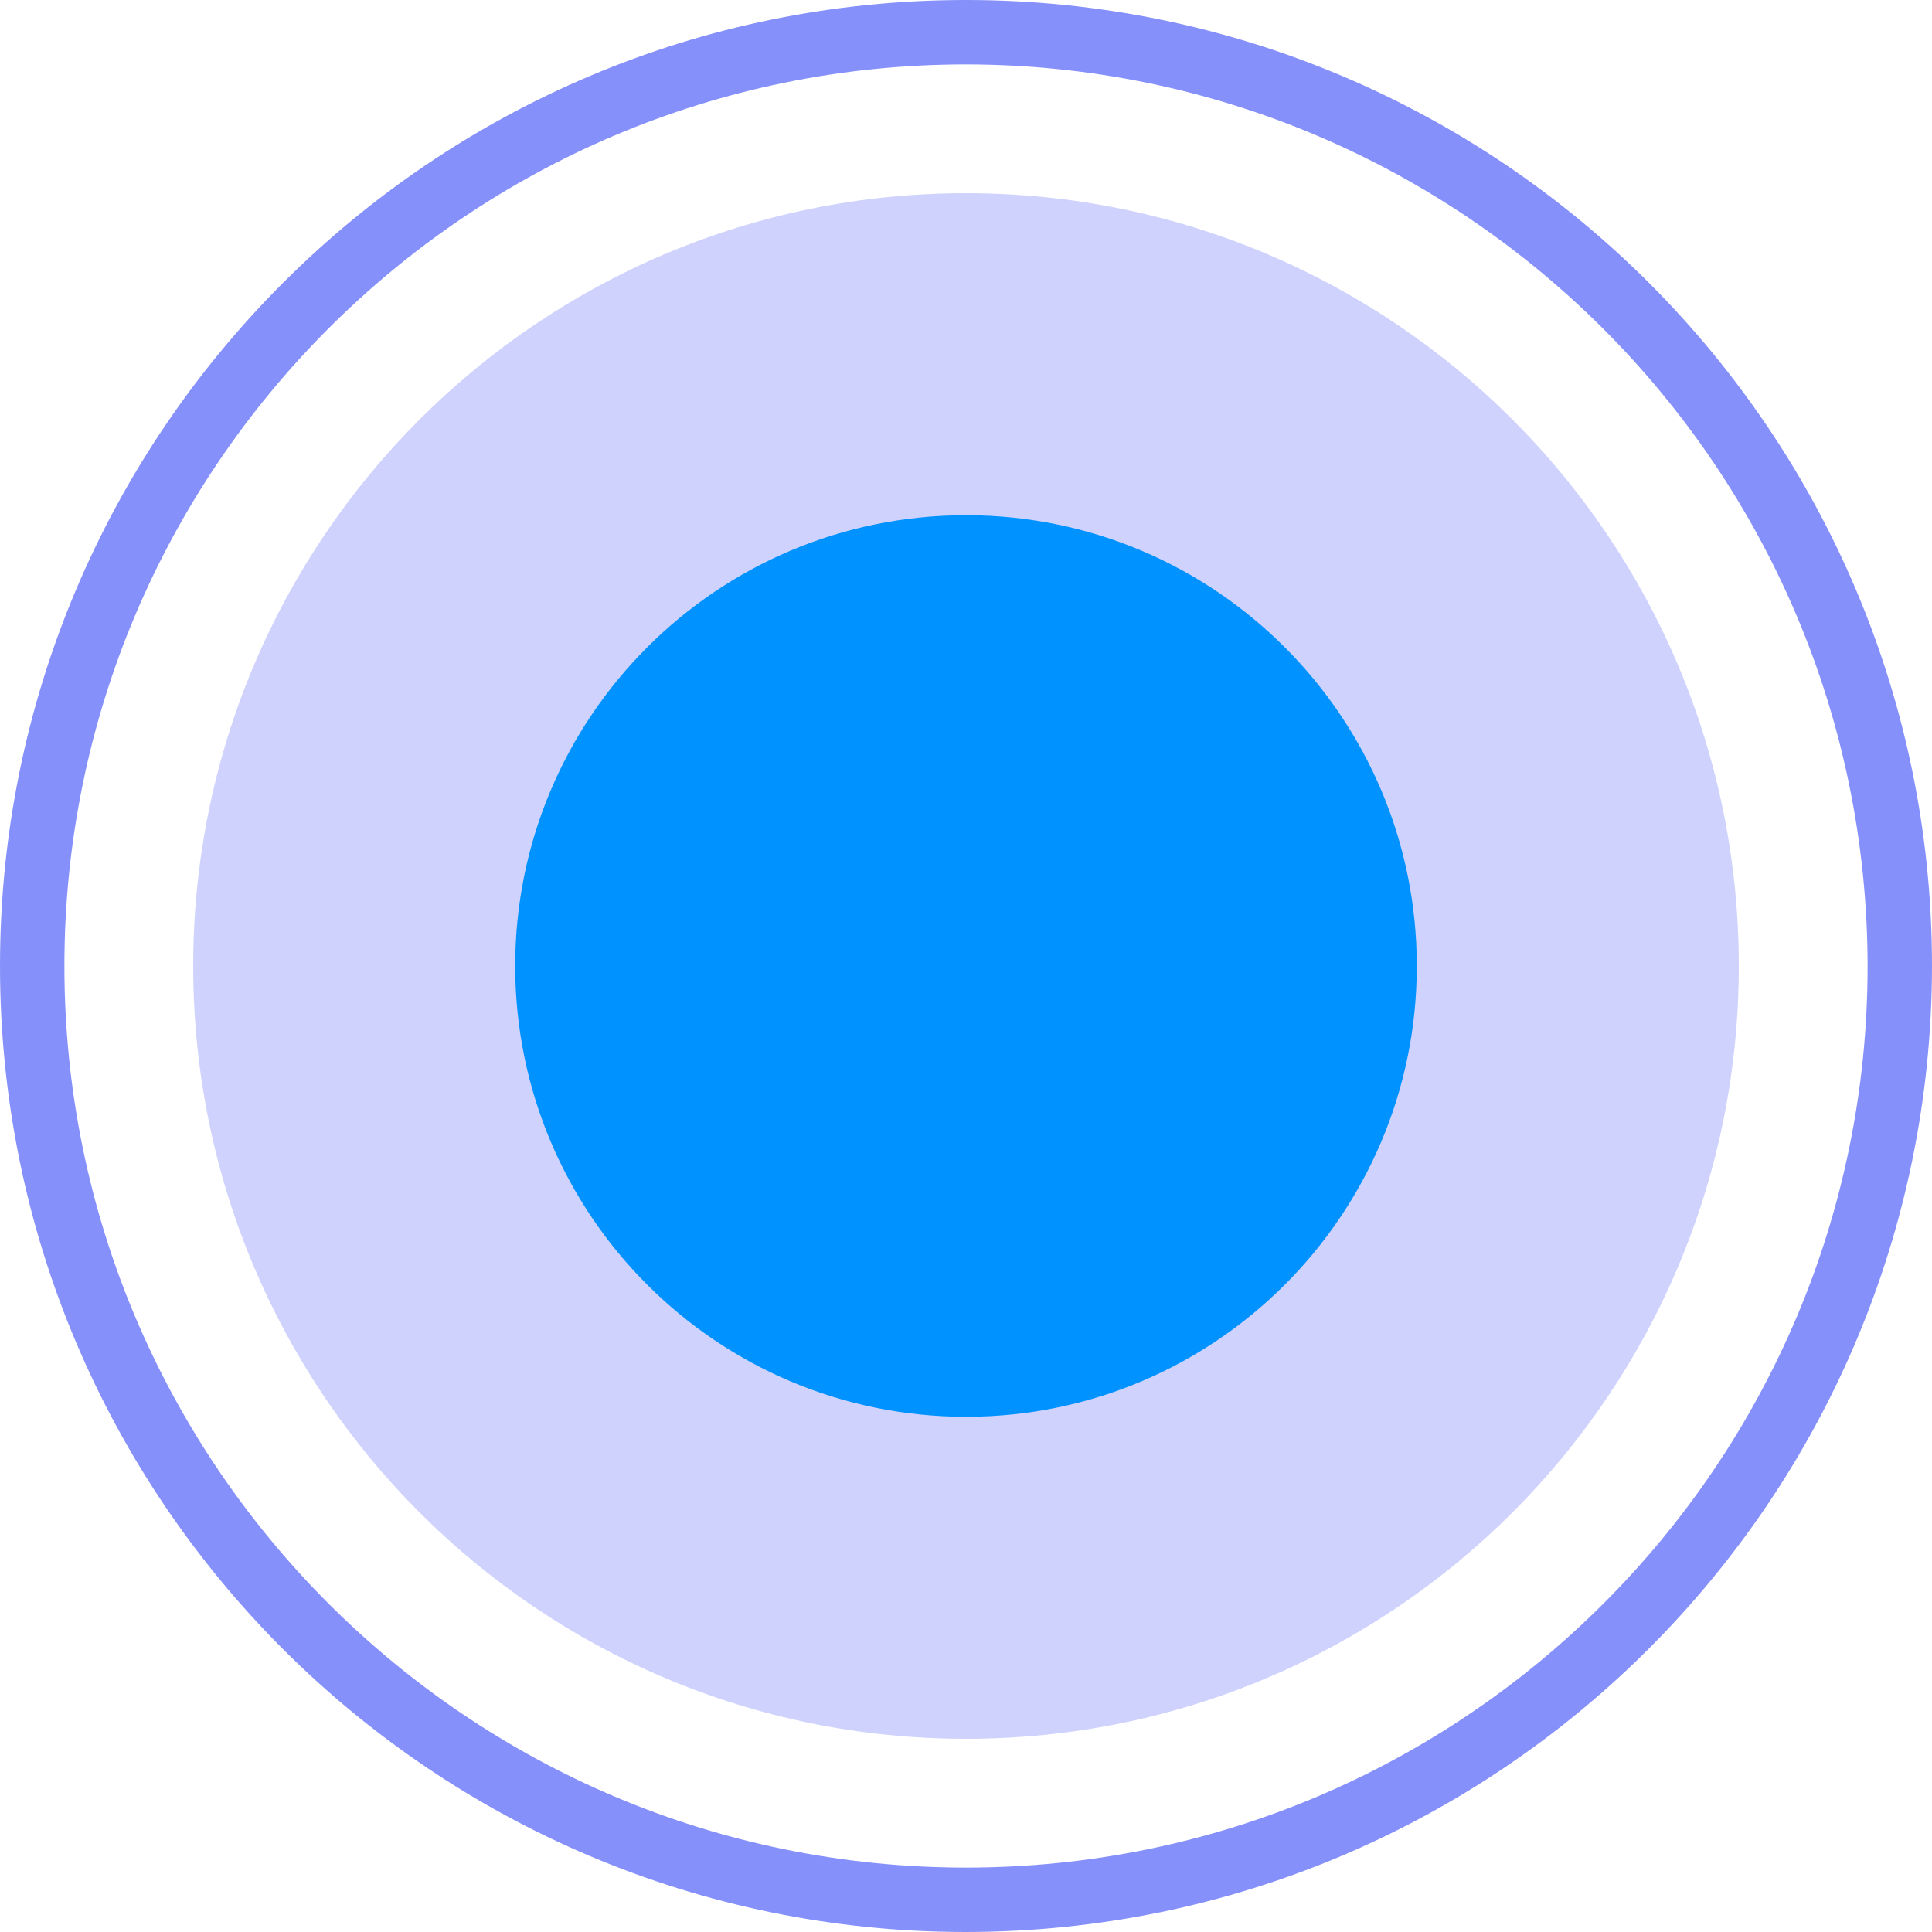 <svg height="640" viewBox="0 0 480 480" width="640" xmlns="http://www.w3.org/2000/svg"><path d="M432 240c0 106.04-85.96 192-192 192S48 346.04 48 240 133.96 48 240 48s192 85.96 192 192zm0 0" fill="#cfd2fc"/><path d="M240 480C107.453 480 0 372.547 0 240S107.453 0 240 0s240 107.453 240 240c-.148 132.484-107.516 239.852-240 240zm0-464C116.29 16 16 116.29 16 240s100.29 224 224 224 224-100.29 224-224c-.14-123.652-100.348-223.86-224-224zm0 0" fill="#8690fa"/><path d="M352 240c0 61.855-50.145 112-112 112s-112-50.145-112-112 50.145-112 112-112 112 50.145 112 112zm0 0" fill="#0093FF"/></svg>